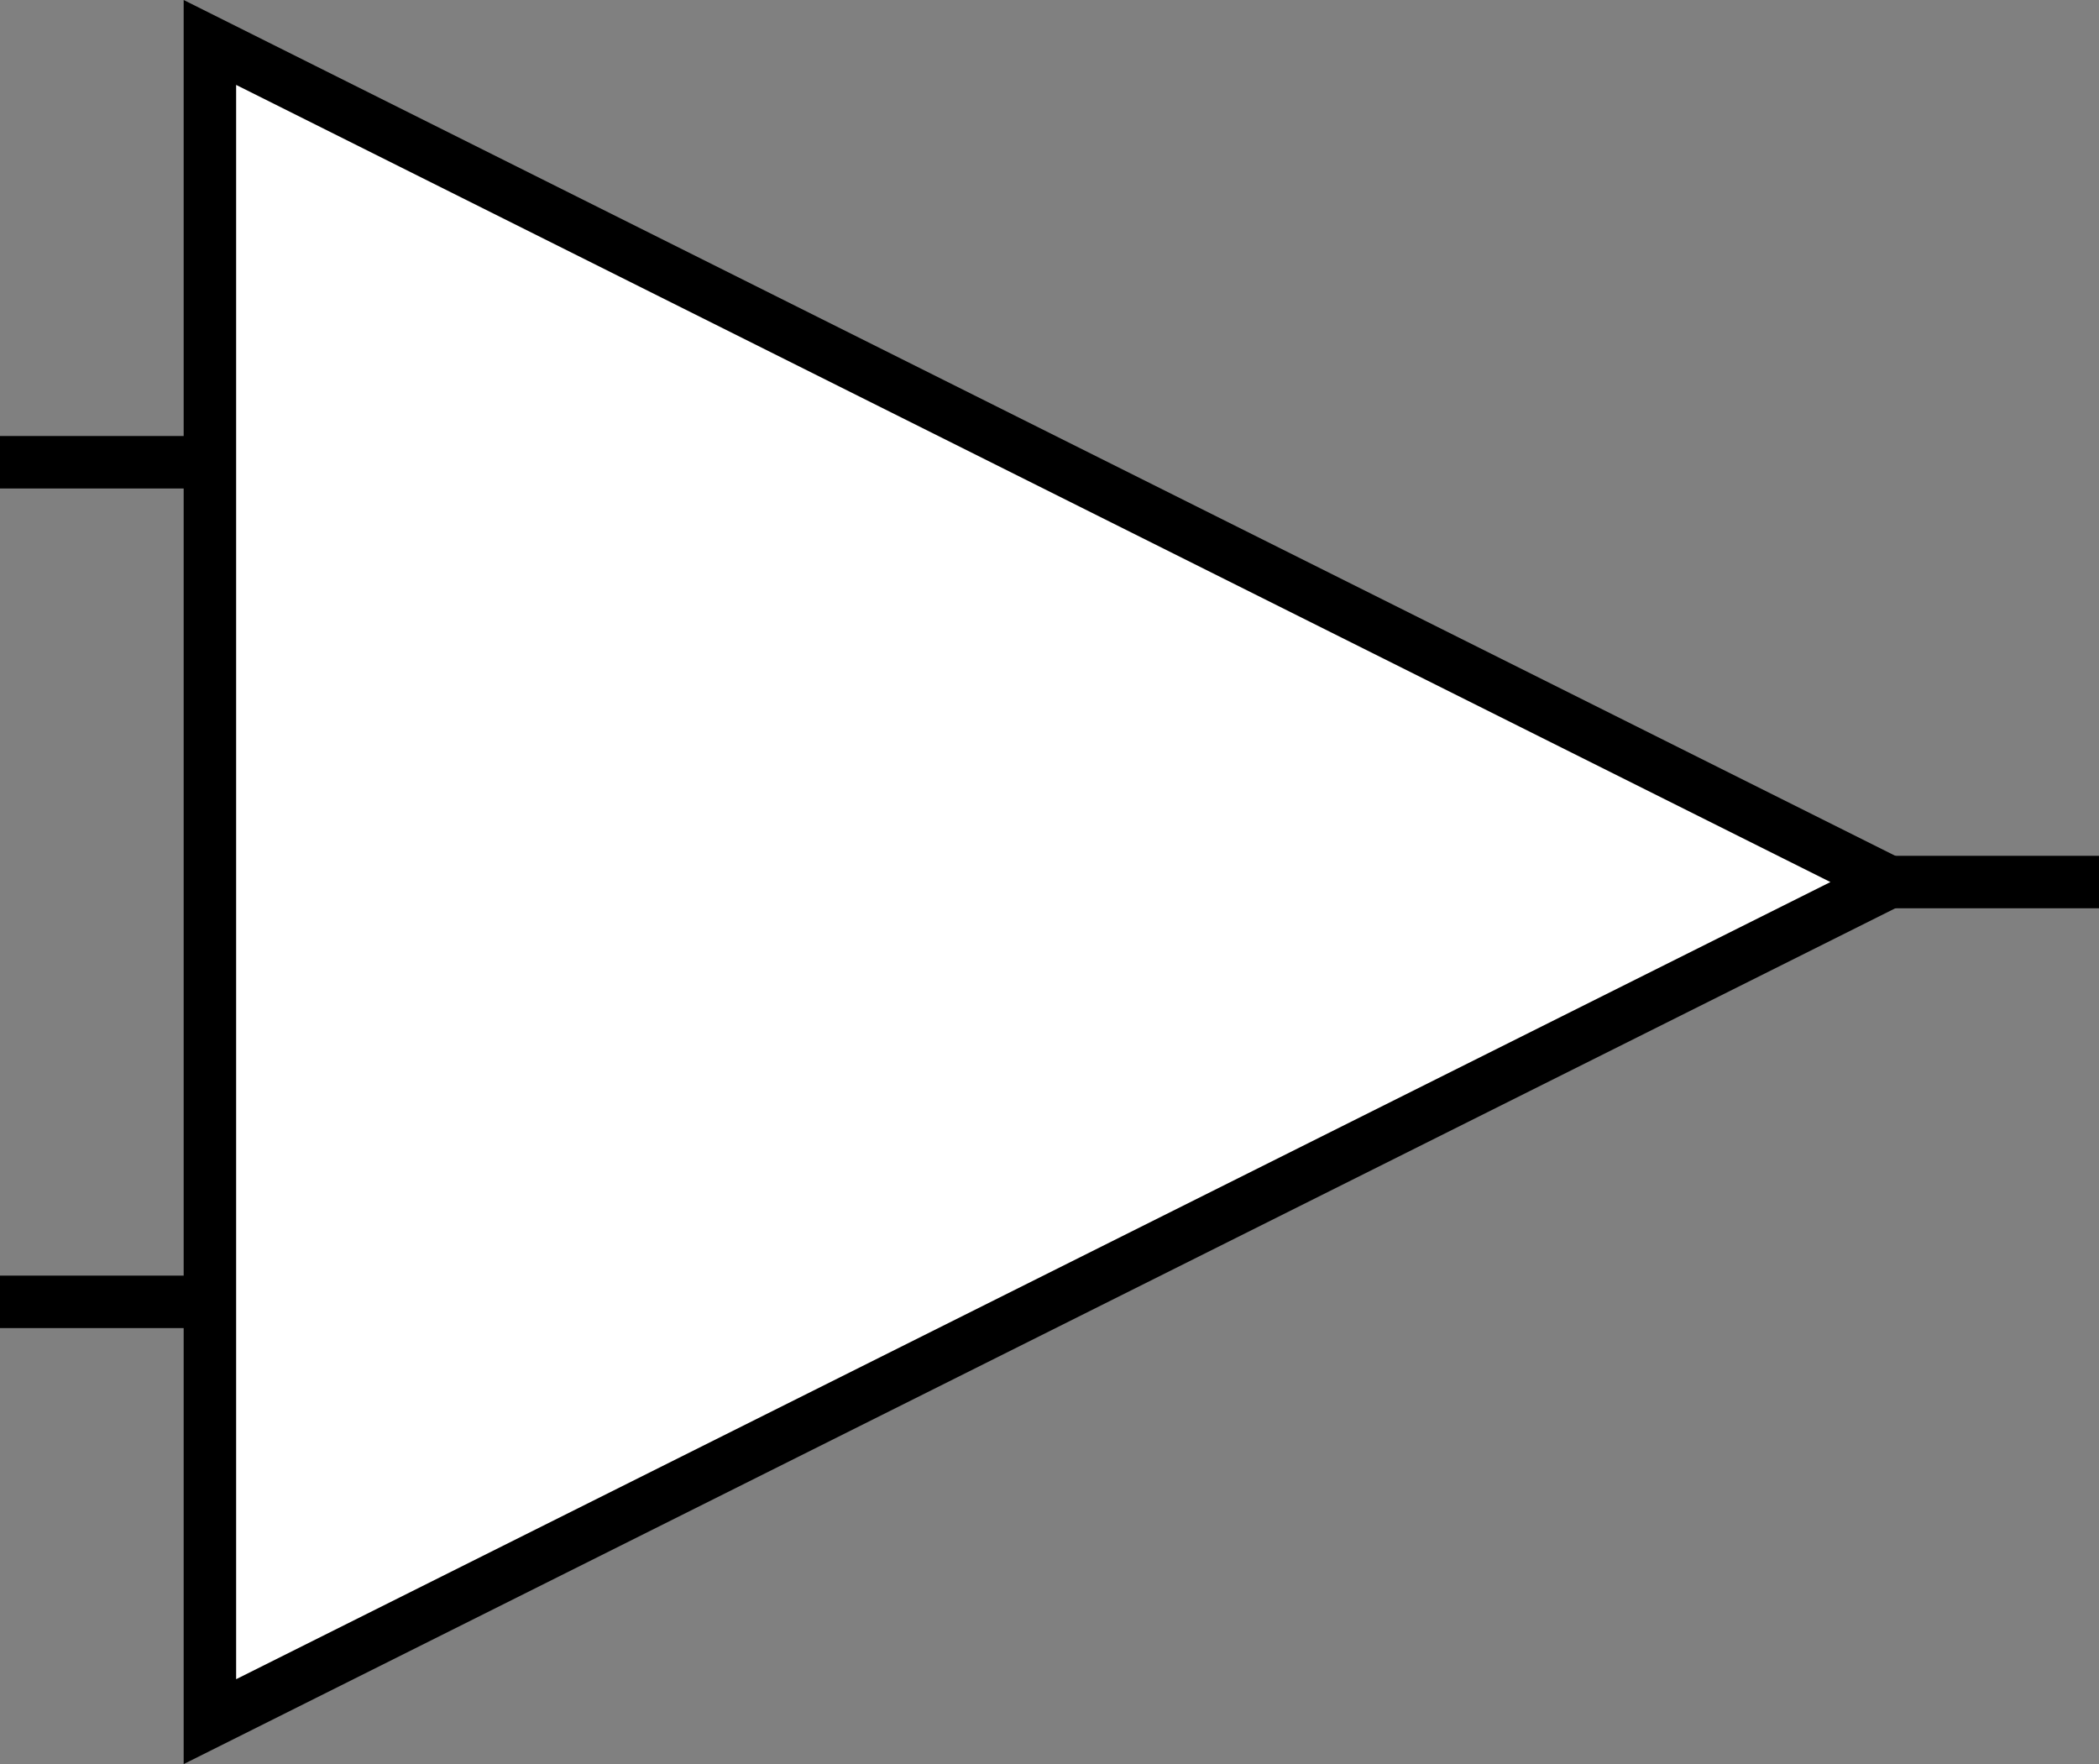 <?xml version="1.0" encoding="utf-8"?>
<!-- Generator: Adobe Illustrator 16.0.0, SVG Export Plug-In . SVG Version: 6.00 Build 0)  -->
<!DOCTYPE svg PUBLIC "-//W3C//DTD SVG 1.1//EN" "http://www.w3.org/Graphics/SVG/1.1/DTD/svg11.dtd">
<svg version="1.1" id="Layer_1" xmlns:sketch="http://www.bohemiancoding.com/sketch/ns"
	 xmlns="http://www.w3.org/2000/svg" xmlns:xlink="http://www.w3.org/1999/xlink" x="0px" y="0px" width="80px" height="67.236px"
	 viewBox="0 0 80 67.236" enable-background="new 0 0 80 67.236" xml:space="preserve">
<rect x="0" y="0" width="80" height="67.236" fill="#808080" stroke="none"/>
<g id="Shape_240_" transform="translate(448, 728)" sketch:type="MSShapeGroup">
	<path fill="#FFFFFF" stroke="#000000" stroke-width="2" d="M-440-726.382v64l64-32l0,0L-440-726.382L-440-726.382z"/>
	<path fill="none" stroke="#000000" stroke-width="2" d="M-448-710.382h8"/>
	<path fill="none" stroke="#000000" stroke-width="2" d="M-448-678.382h8"/>
	<path fill="none" stroke="#000000" stroke-width="2" d="M-376-694.382h8"/>
</g>
</svg>
